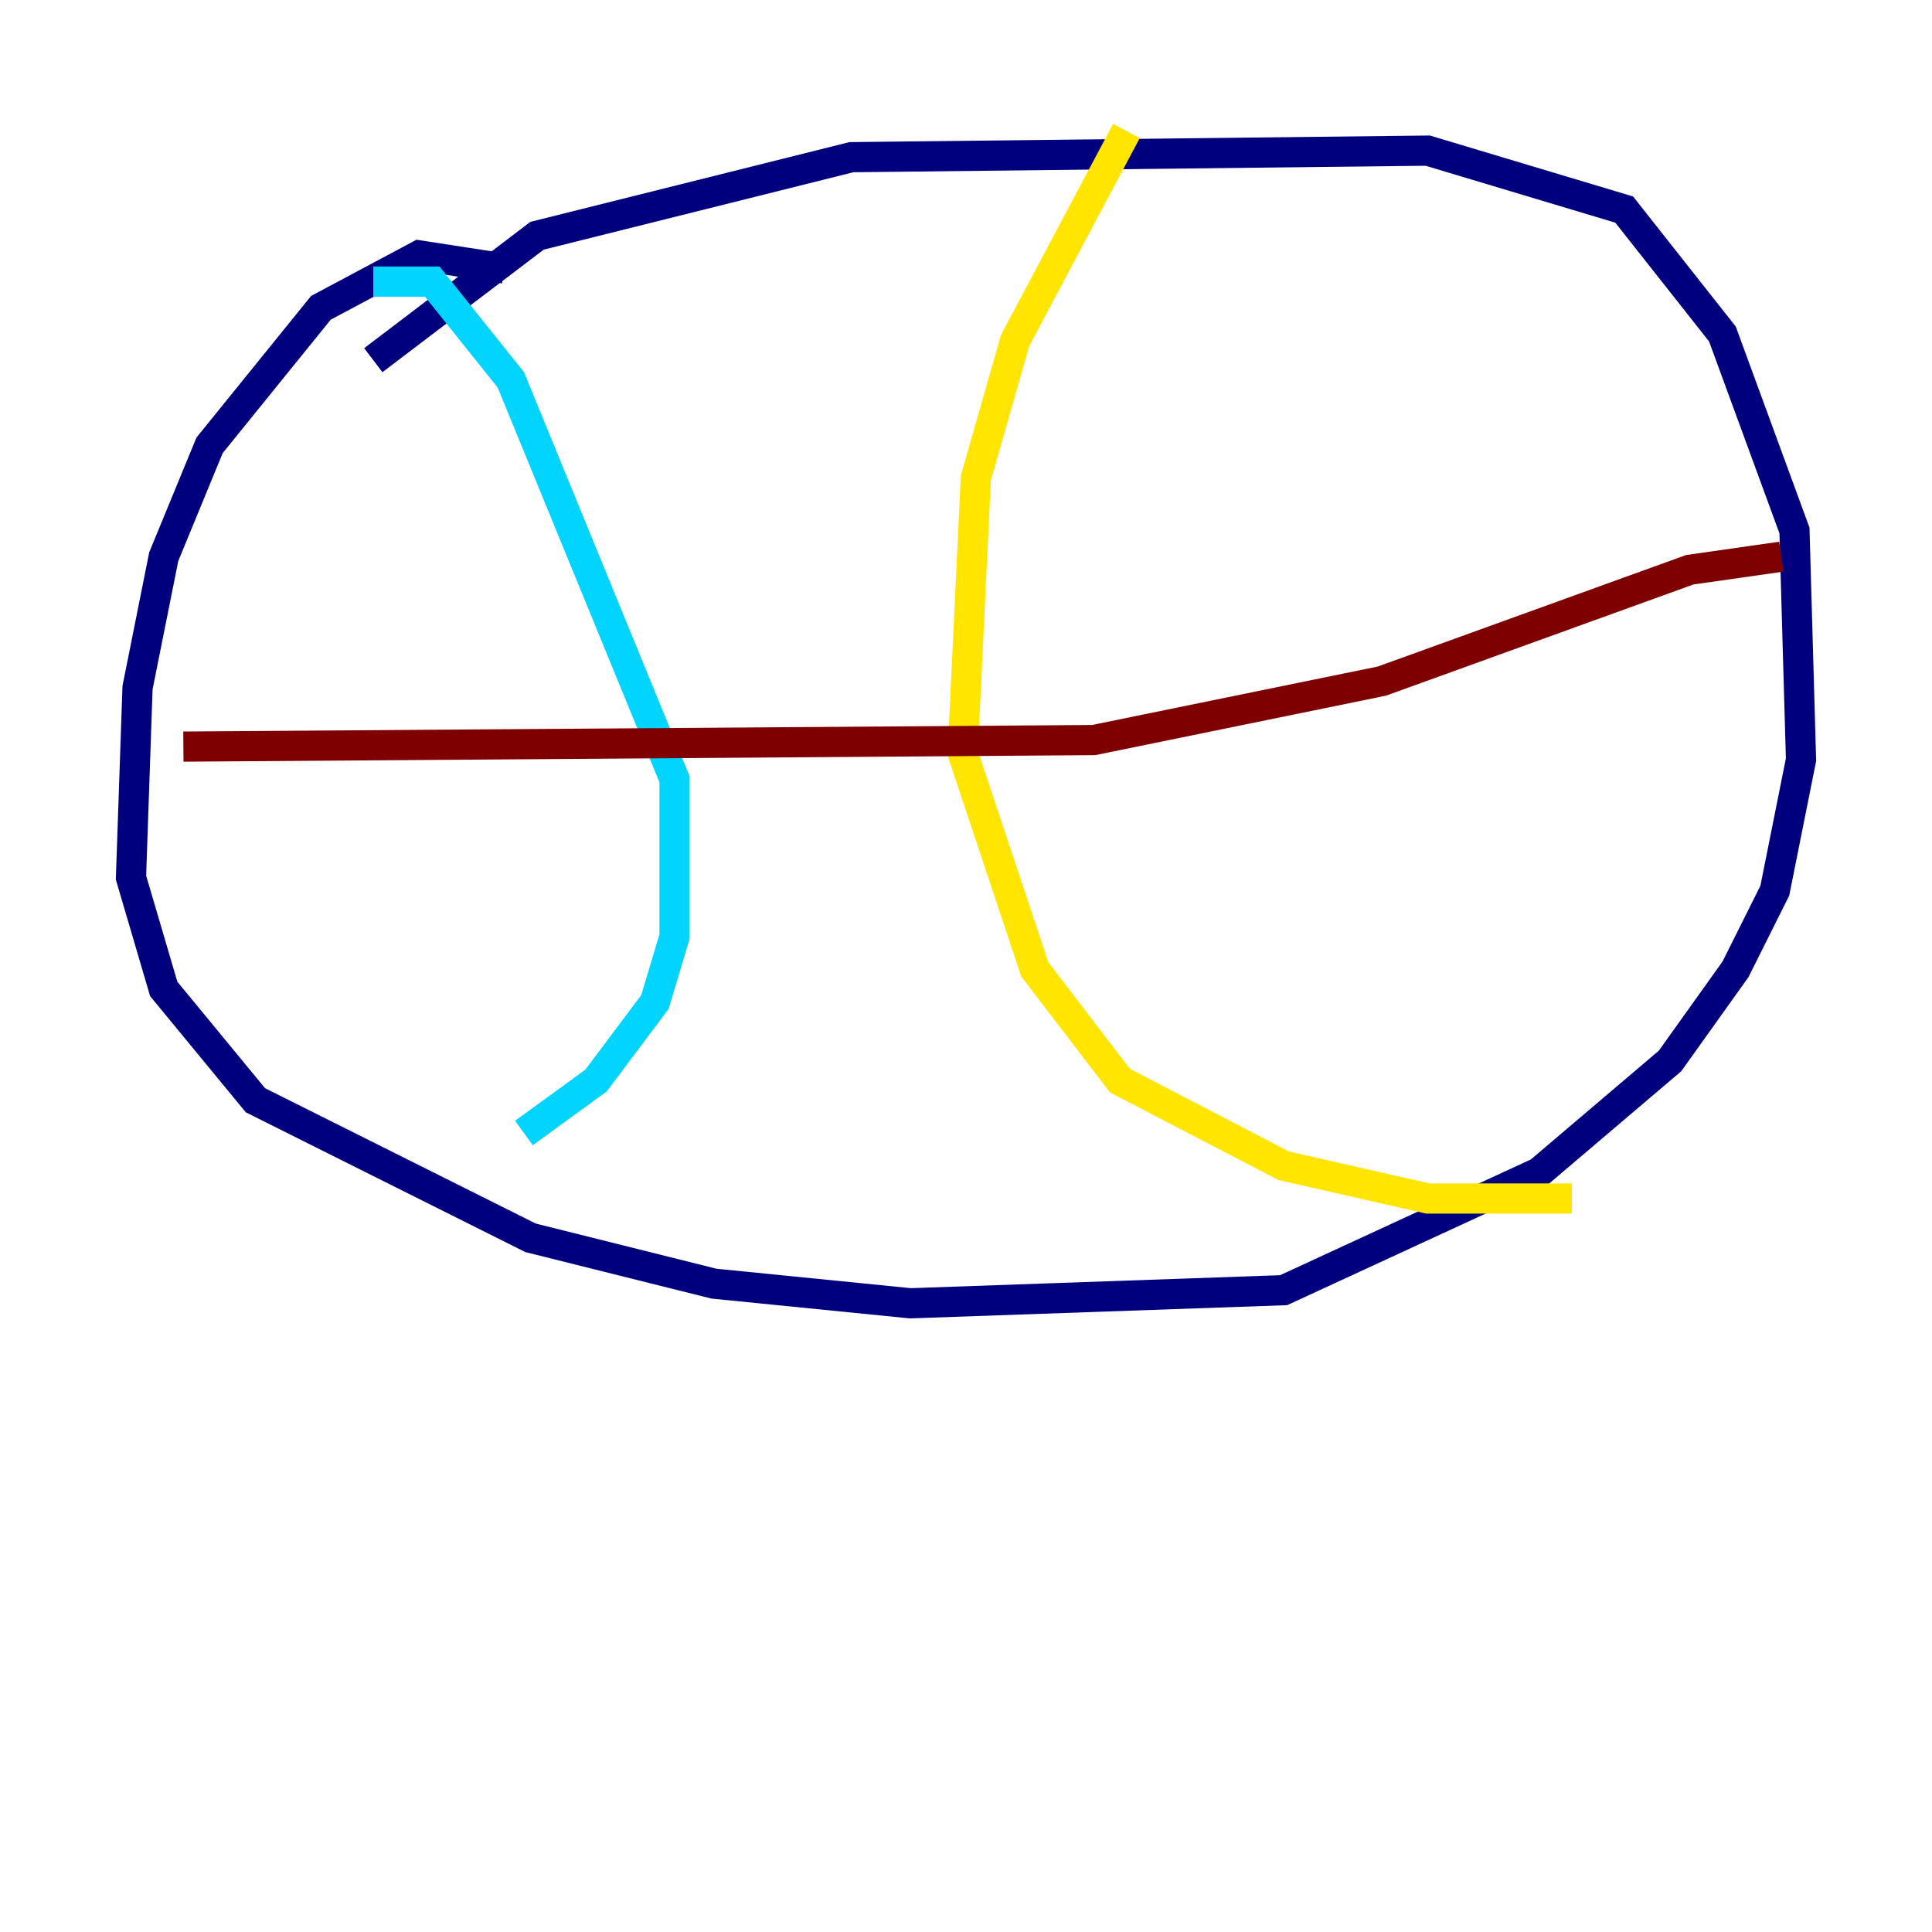 <?xml version="1.0" encoding="utf-8" ?>
<svg baseProfile="tiny" height="128" version="1.2" viewBox="0,0,128,128" width="128" xmlns="http://www.w3.org/2000/svg" xmlns:ev="http://www.w3.org/2001/xml-events" xmlns:xlink="http://www.w3.org/1999/xlink"><defs /><polyline fill="none" points="33.41,17.79 27.77,16.922 21.261,20.393 13.885,29.505 10.848,36.881 9.112,45.559 8.678,58.142 10.848,65.519 16.922,72.895 35.146,82.007 47.295,85.044 60.312,86.346 85.044,85.478 101.966,77.668 110.644,70.291 114.983,64.217 117.586,59.01 119.322,50.332 118.888,35.146 114.115,22.129 107.607,13.885 94.59,9.98 56.407,10.414 35.58,15.62 24.732,23.864" stroke="#00007f" stroke-width="2" /><polyline fill="none" points="24.732,18.658 28.637,18.658 33.844,25.166 44.691,51.634 44.691,62.047 43.39,66.386 39.485,71.593 34.712,75.064" stroke="#00d4ff" stroke-width="2" /><polyline fill="none" points="74.63,8.678 67.254,22.563 64.651,31.675 63.783,49.898 68.556,64.217 74.197,71.593 85.044,77.234 94.59,79.403 104.136,79.403" stroke="#ffe500" stroke-width="2" /><polyline fill="none" points="12.149,49.464 72.461,49.031 91.552,45.125 111.946,37.749 118.02,36.881" stroke="#7f0000" stroke-width="2" /></svg>